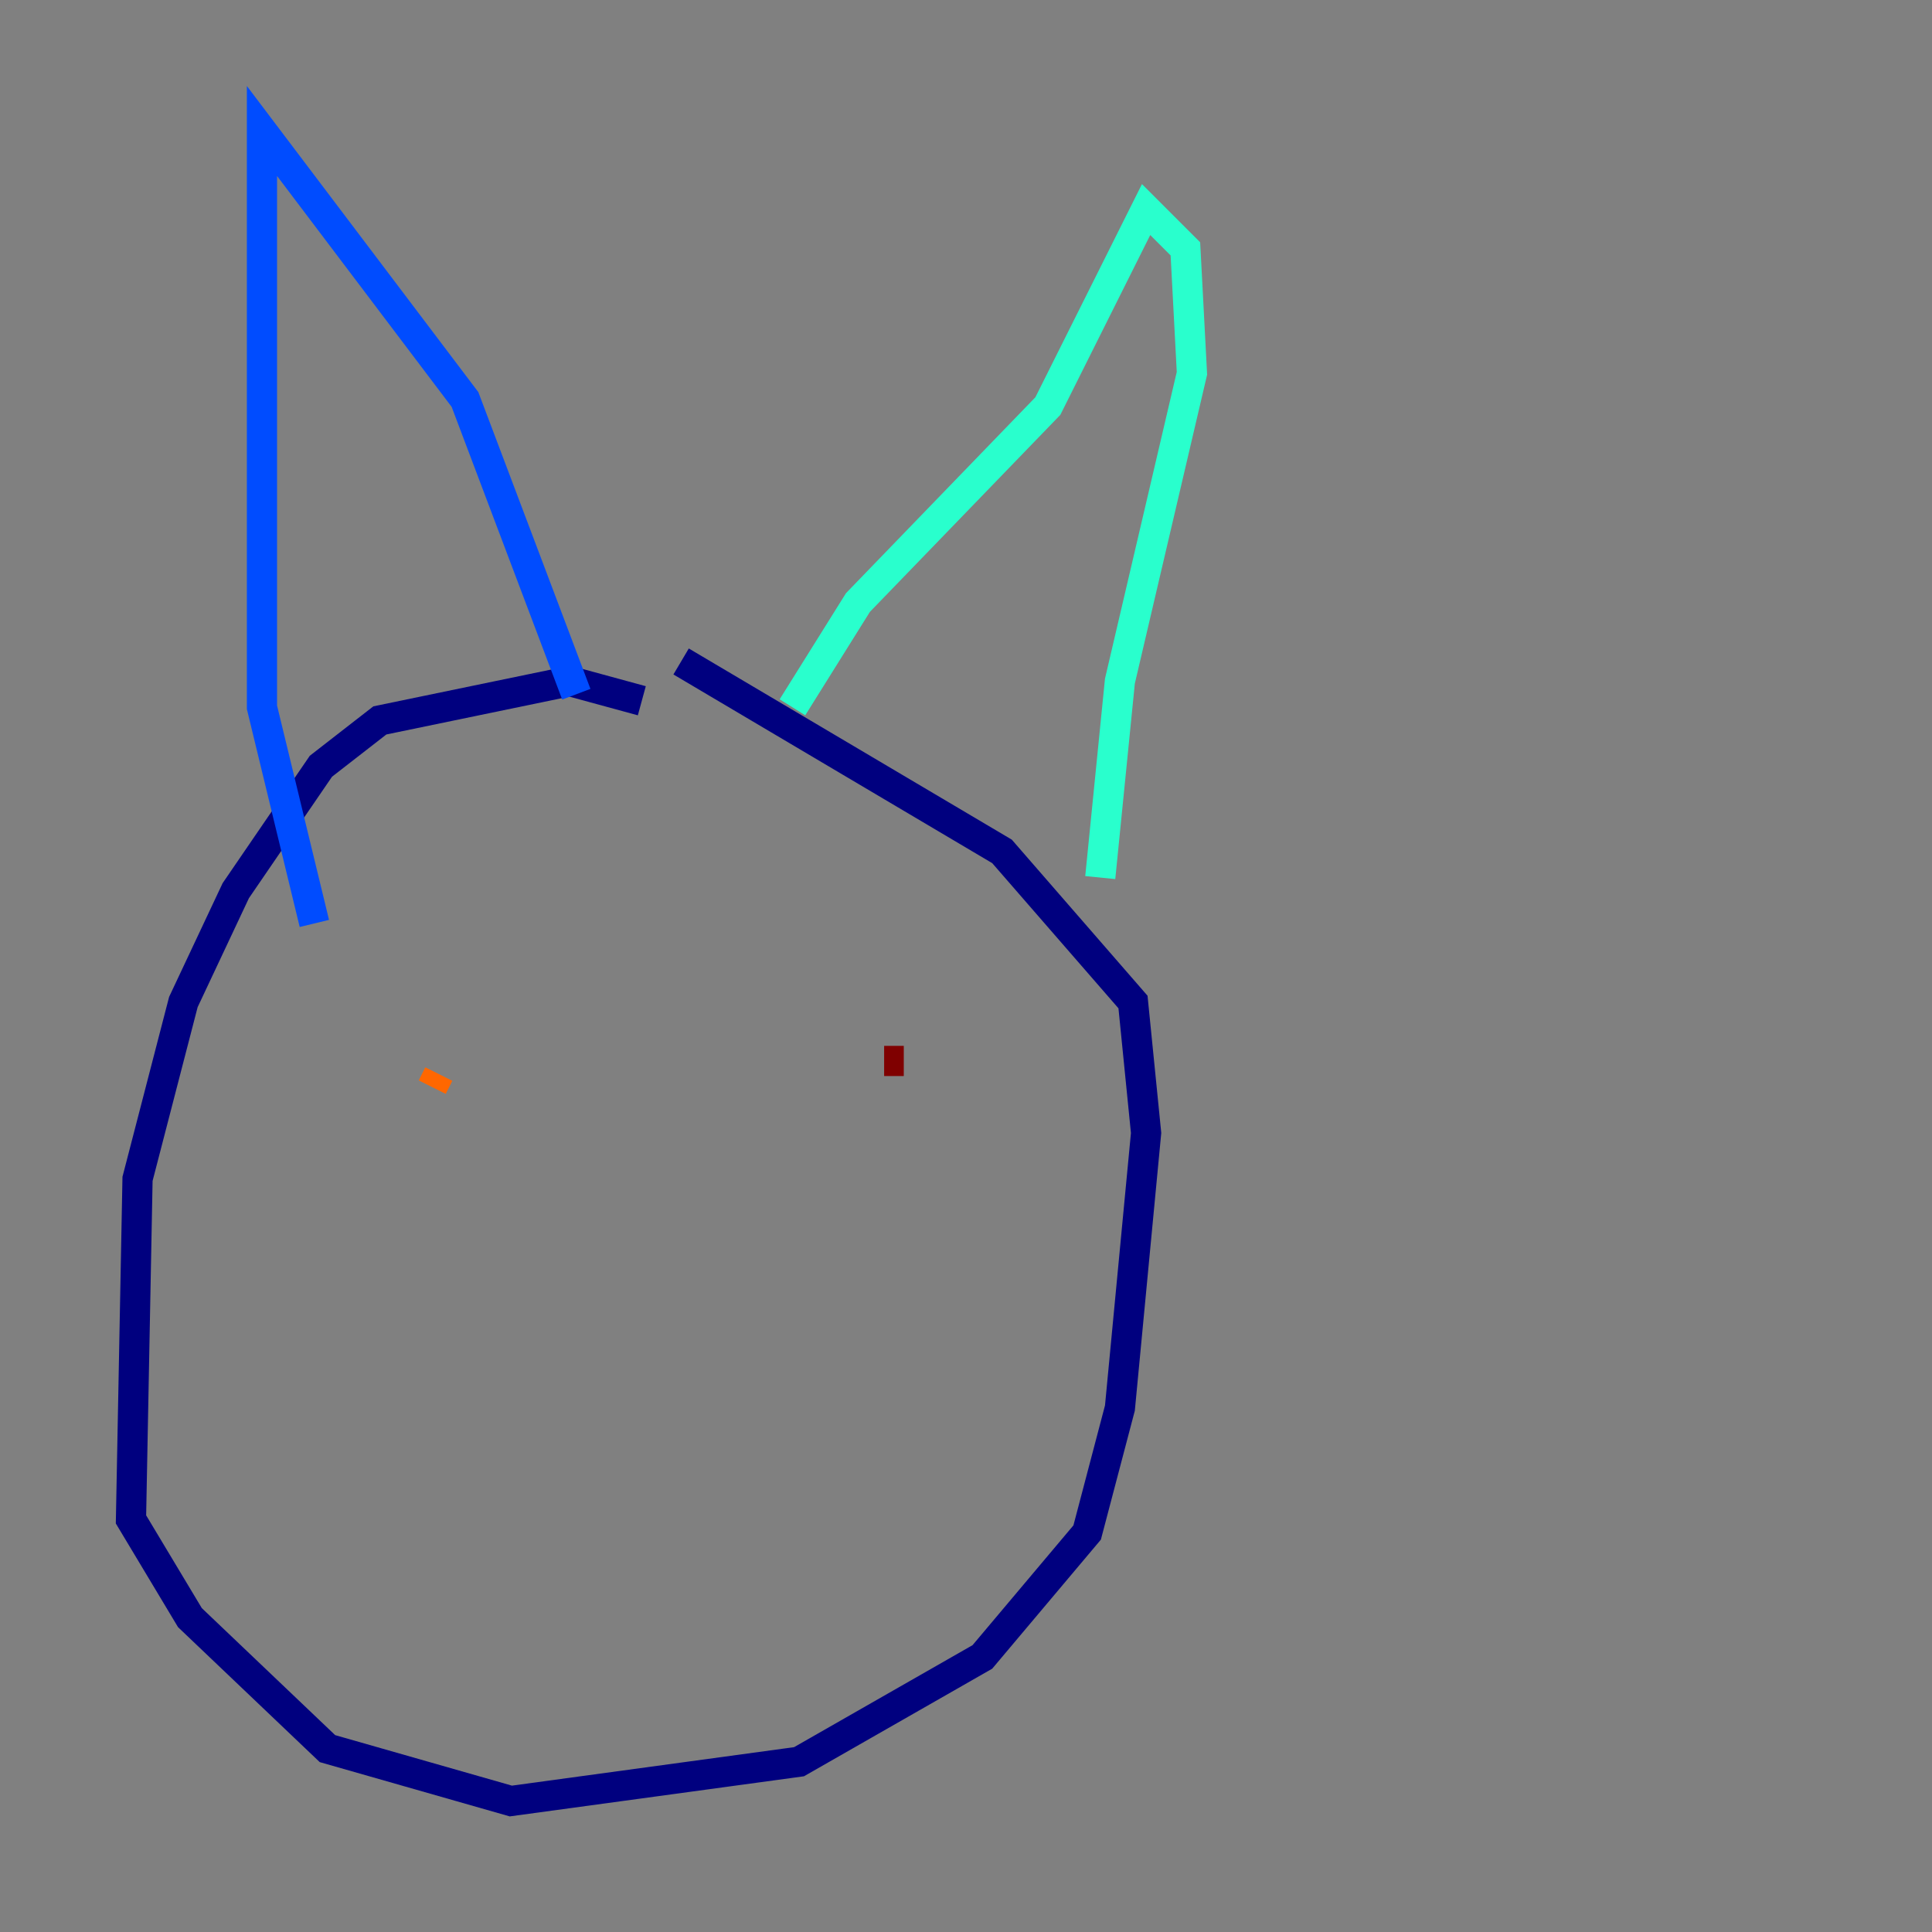 <?xml version="1.0" encoding="utf-8" ?>
<svg baseProfile="tiny" height="128" version="1.2" viewBox="0,0,128,128" width="128" xmlns="http://www.w3.org/2000/svg" xmlns:ev="http://www.w3.org/2001/xml-events" xmlns:xlink="http://www.w3.org/1999/xlink"><rect x="0" y="0" width="128" height="128" fill="#808080" stroke="none"/><defs /><polyline fill="none" points="42.522,46.427 37.749,45.125 25.166,47.729 21.261,50.766 15.62,59.01 12.149,66.386 9.112,78.102 8.678,100.664 12.583,107.173 21.695,115.851 33.844,119.322 52.936,116.719 65.085,109.776 72.027,101.532 74.197,93.288 75.932,75.064 75.064,66.386 66.386,56.407 45.125,43.824" stroke="#00007f" stroke-width="2" /><polyline fill="none" points="20.827,61.18 17.356,46.861 17.356,8.678 30.807,26.468 38.183,45.993" stroke="#004cff" stroke-width="2" /><polyline fill="none" points="52.502,46.861 56.841,39.919 69.424,26.902 75.932,13.885 78.536,16.488 78.969,24.732 74.197,45.125 72.895,58.142" stroke="#29ffcd" stroke-width="2" /><polyline fill="none" points="26.034,74.197 26.034,74.197" stroke="#cdff29" stroke-width="2" /><polyline fill="none" points="29.071,71.159 28.637,72.027" stroke="#ff6700" stroke-width="2" /><polyline fill="none" points="58.576,70.291 59.878,70.291" stroke="#7f0000" stroke-width="2" /></svg>